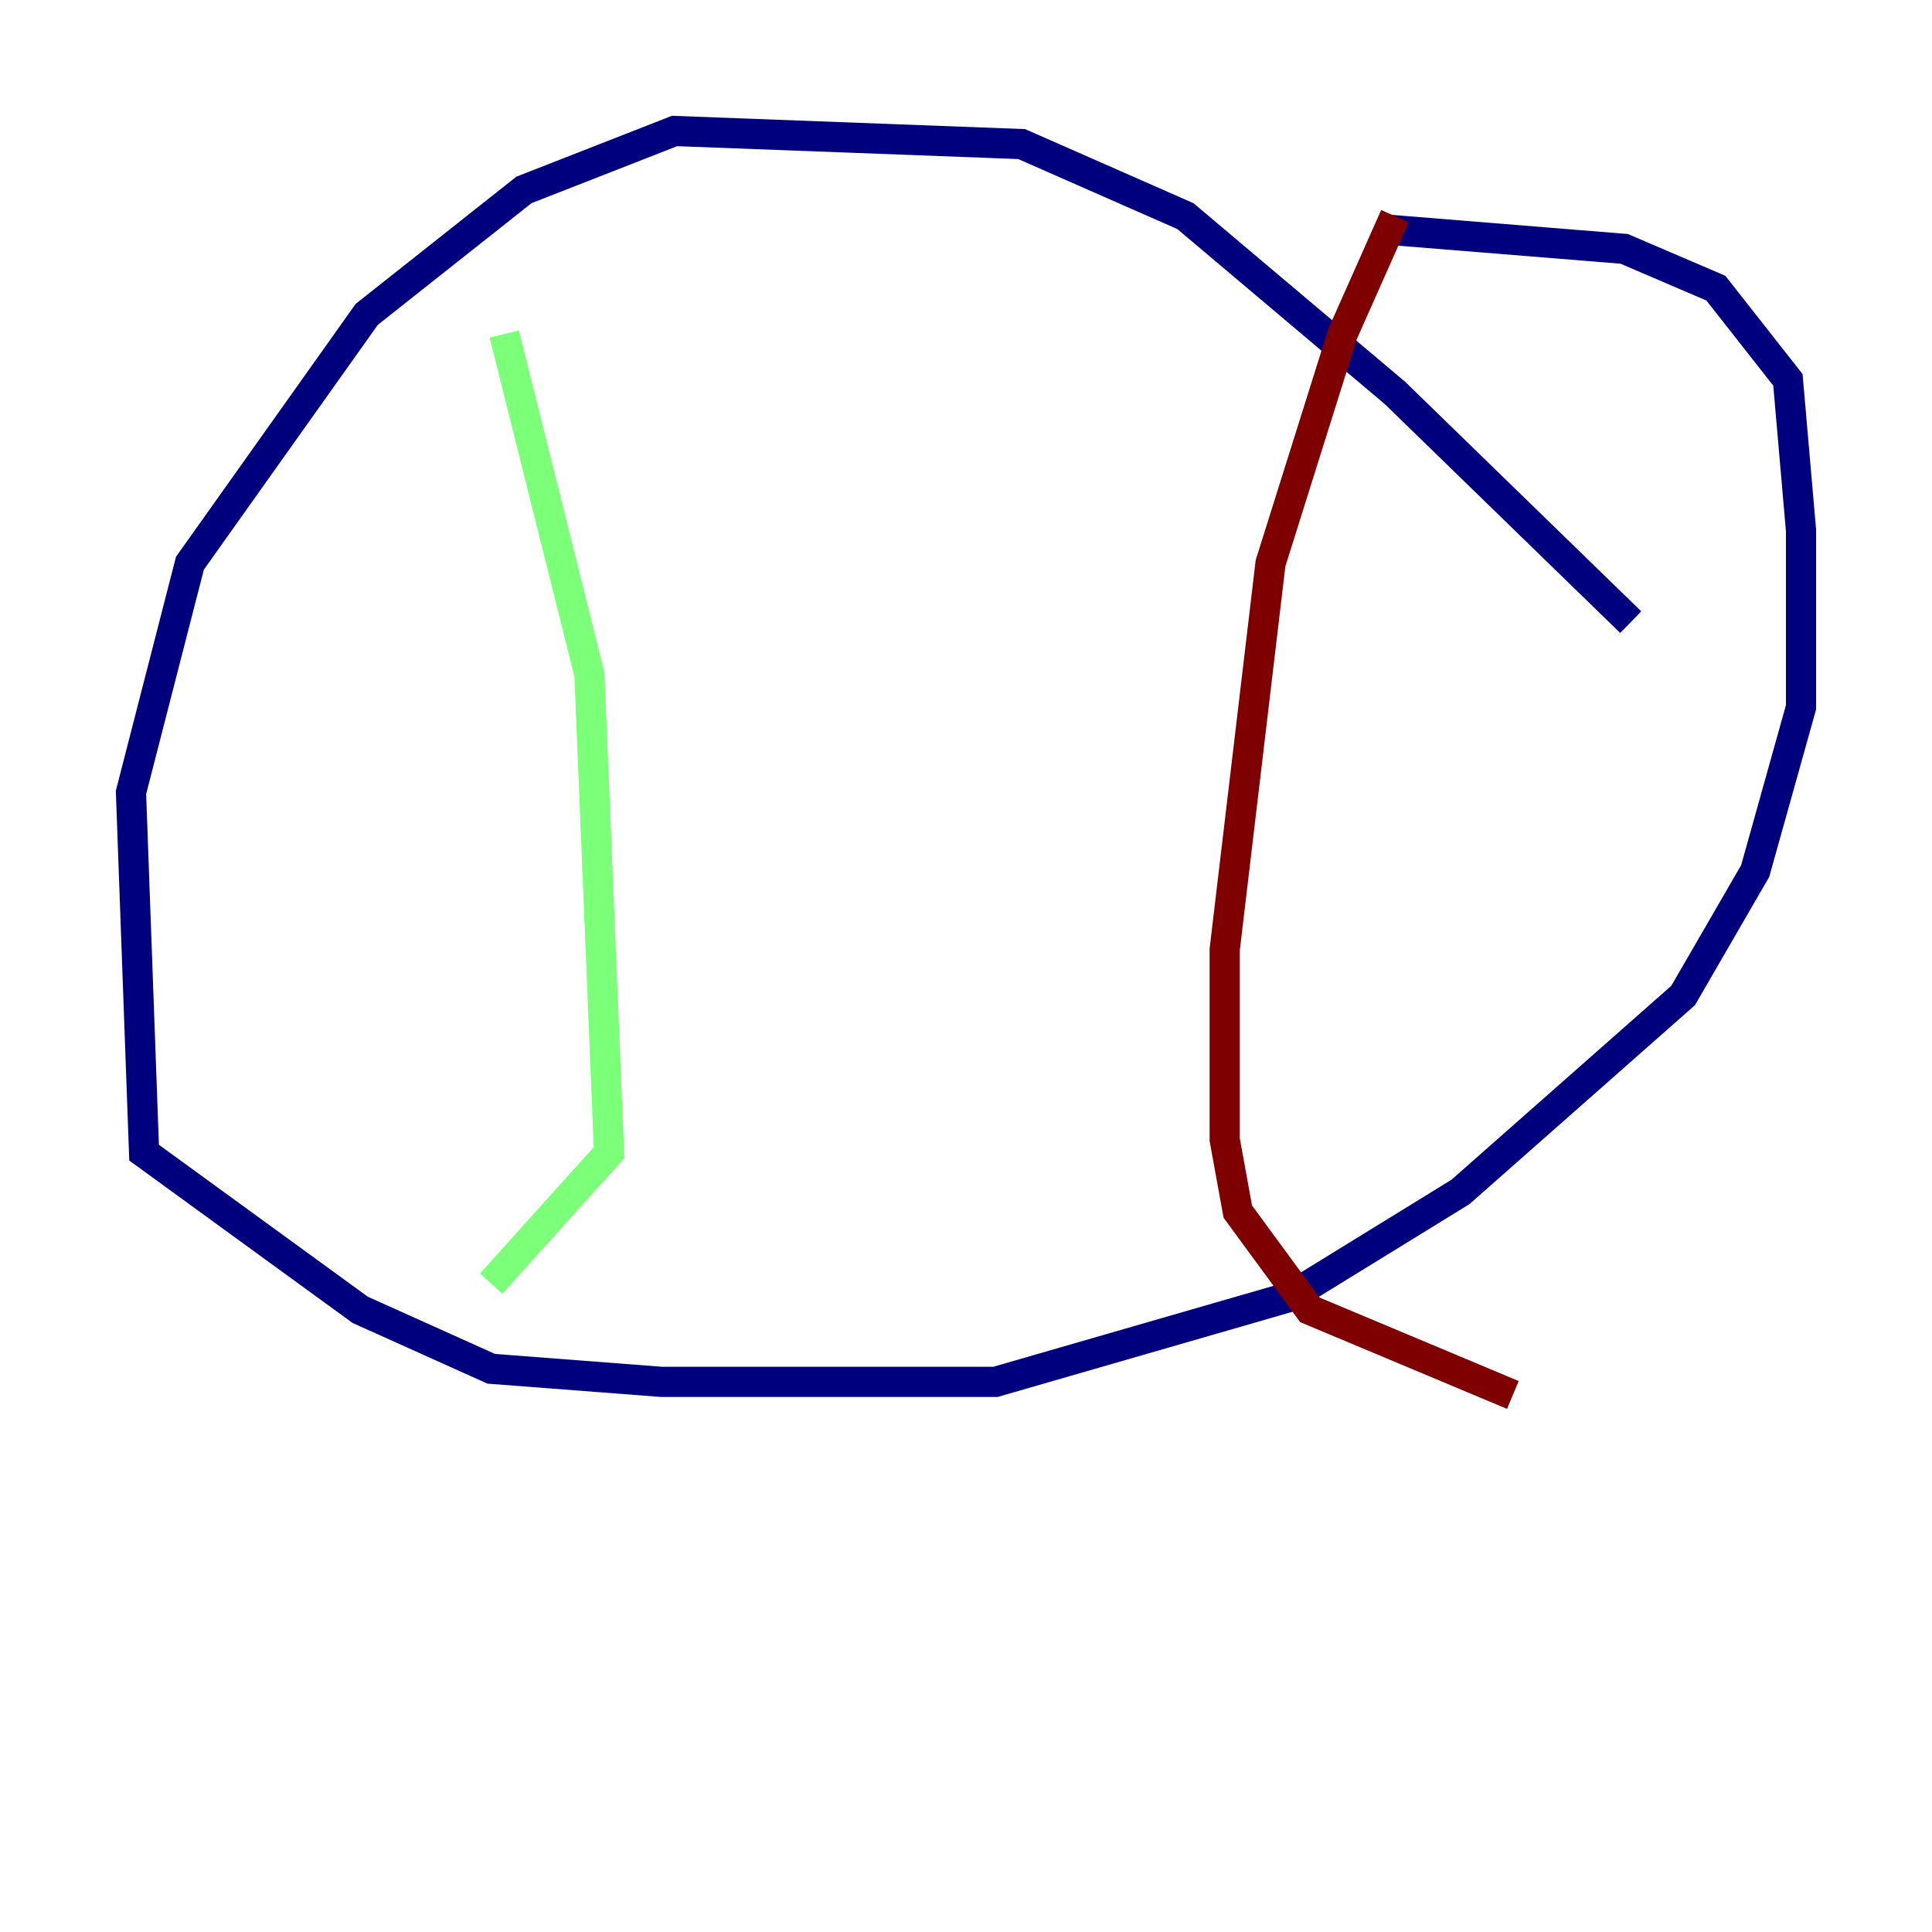 <?xml version="1.0" encoding="utf-8" ?>
<svg baseProfile="tiny" height="128" version="1.2" viewBox="0,0,128,128" width="128" xmlns="http://www.w3.org/2000/svg" xmlns:ev="http://www.w3.org/2001/xml-events" xmlns:xlink="http://www.w3.org/1999/xlink"><defs /><polyline fill="none" points="108.041,41.22 92.42,26.034 78.536,14.319 67.688,9.546 44.691,8.678 34.712,12.583 24.298,20.827 12.583,37.315 8.678,52.502 9.546,76.366 23.864,86.78 32.542,90.685 43.824,91.552 65.953,91.552 85.478,85.912 96.759,78.969 111.512,65.953 116.285,57.709 119.322,46.861 119.322,35.146 118.454,25.166 113.681,19.091 107.607,16.488 91.552,15.186" stroke="#00007f" stroke-width="2" /><polyline fill="none" points="33.41,22.129 39.051,44.691 40.352,76.366 32.542,85.044" stroke="#7cff79" stroke-width="2" /><polyline fill="none" points="92.42,14.319 88.949,22.129 84.176,37.315 81.139,62.915 81.139,75.498 82.007,80.271 86.78,86.78 100.231,92.42" stroke="#7f0000" stroke-width="2" /></svg>